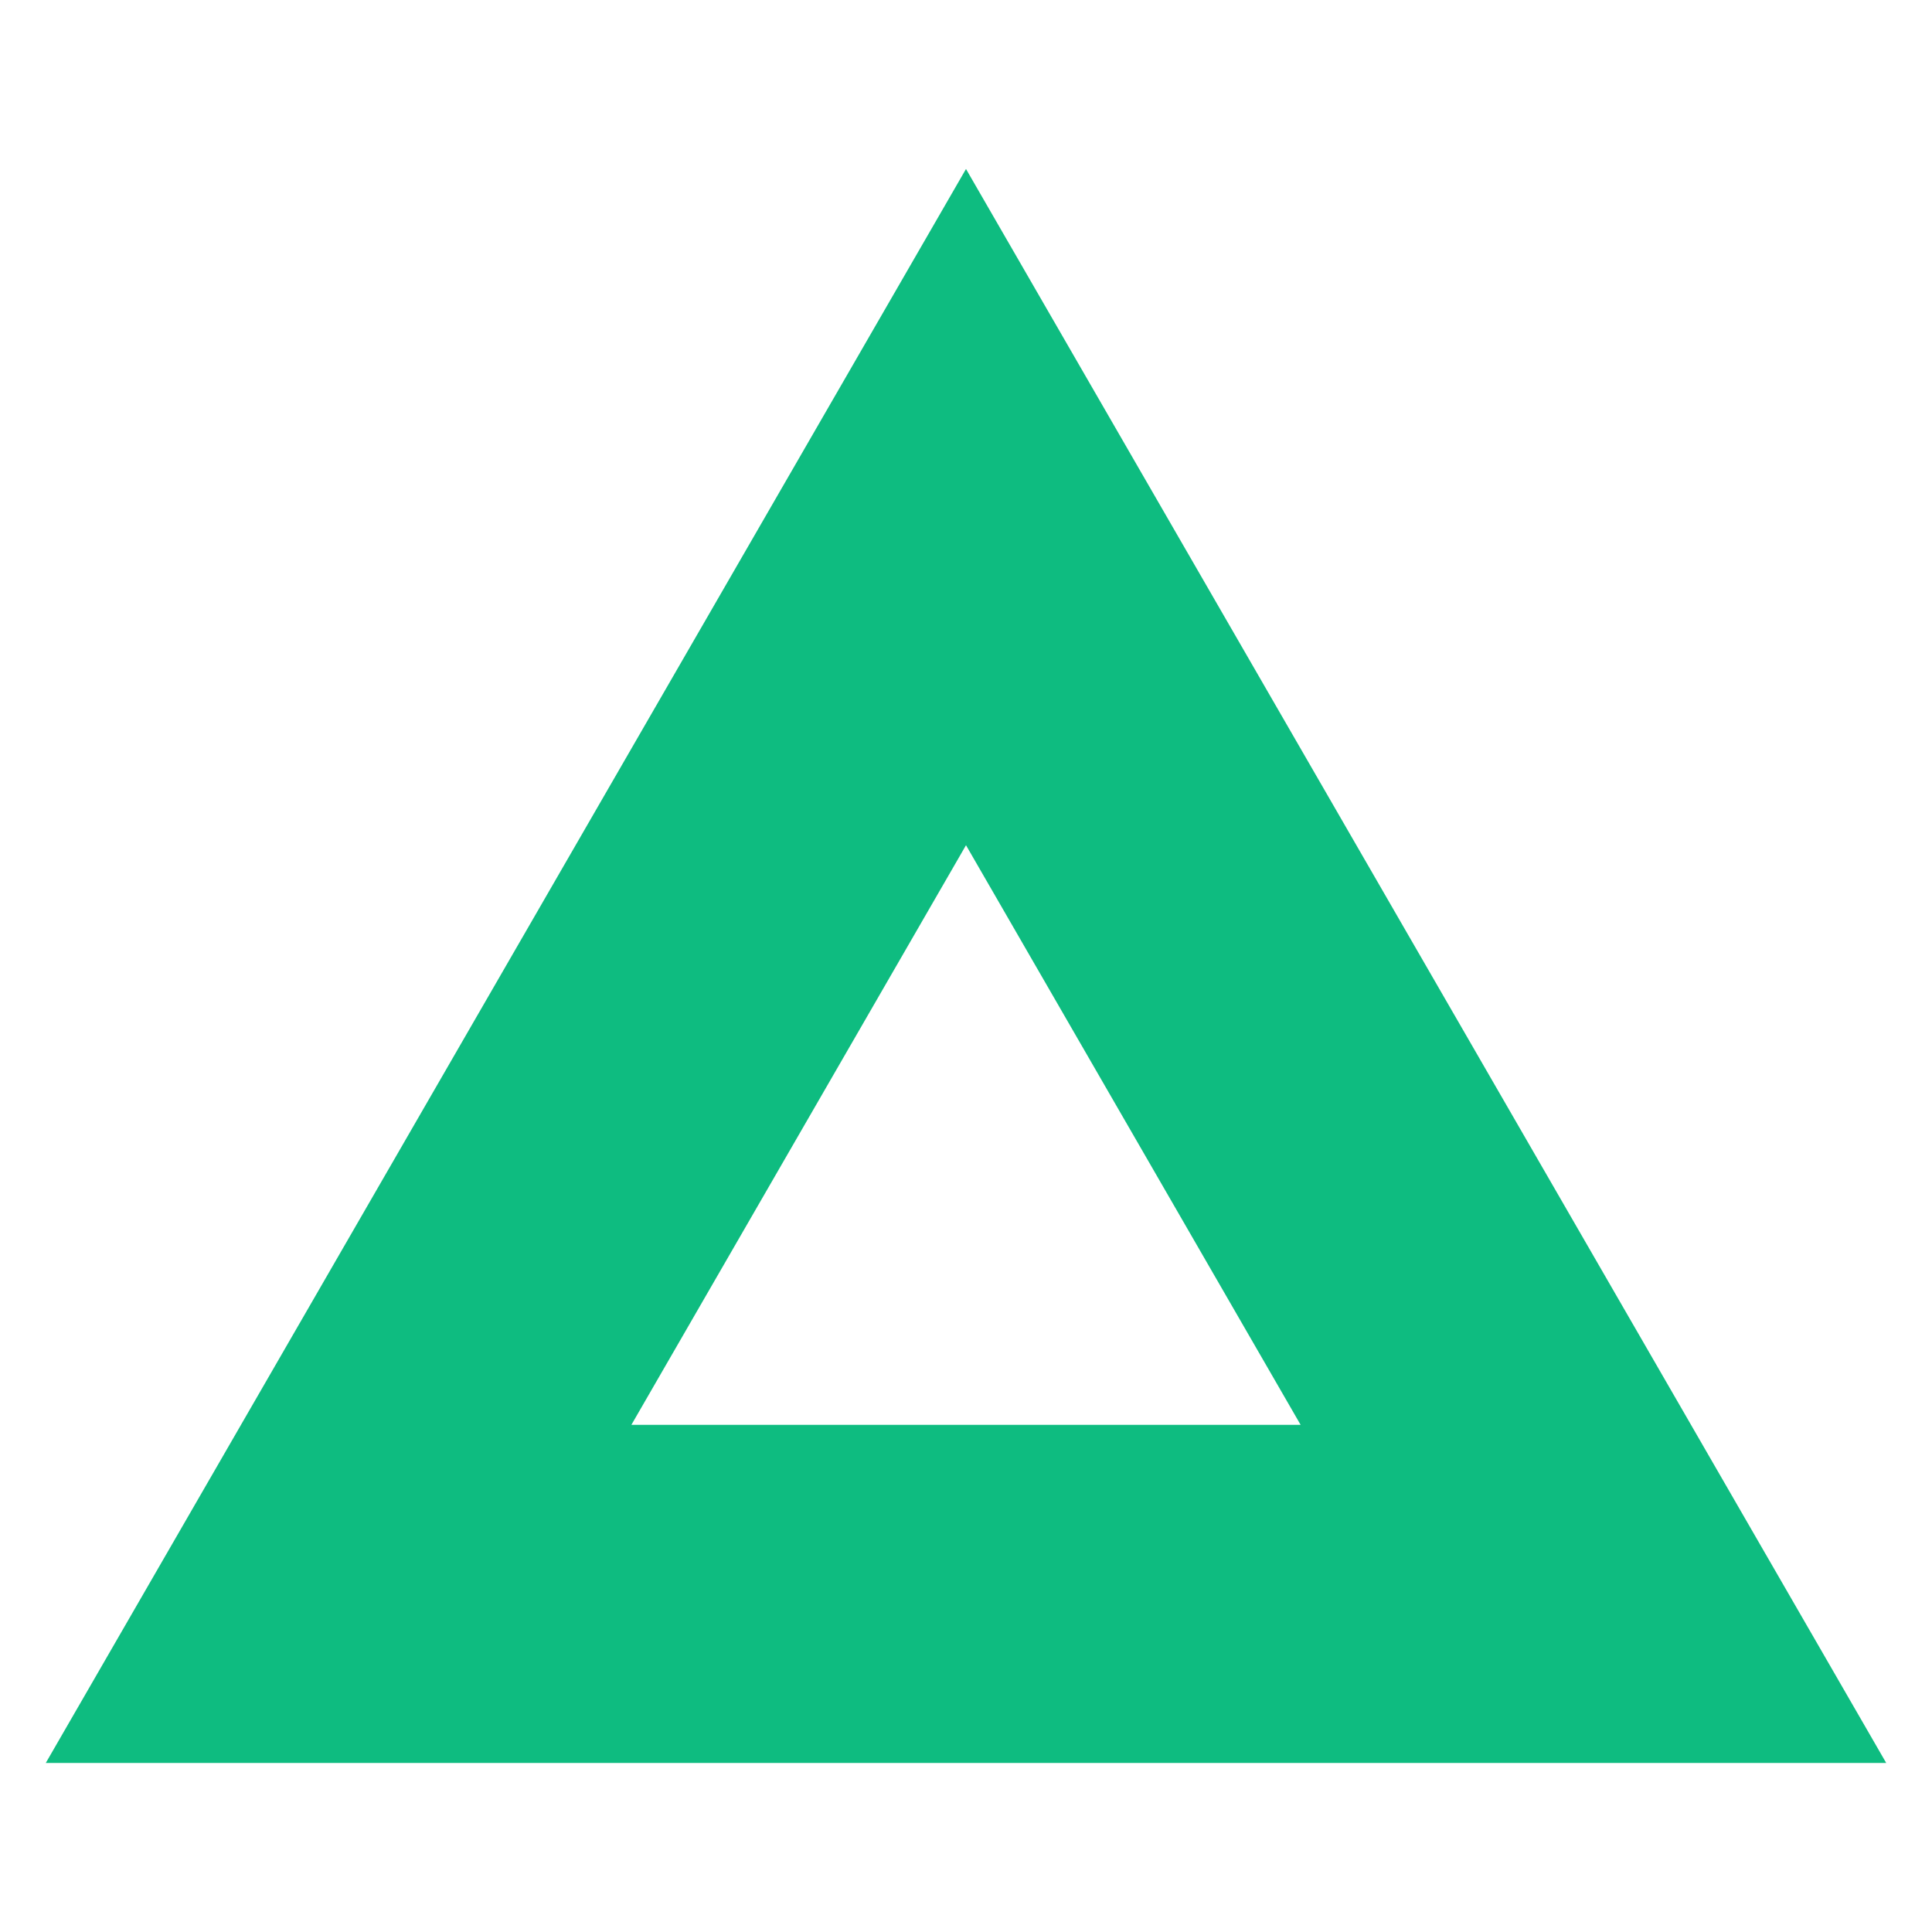 <svg width="40" height="40" viewBox="0 0 40 40" fill="none" xmlns="http://www.w3.org/2000/svg">
<g clip-path="url(#clip0_2925_23766)">
<path d="M32.99 33H7.01L20 10.499L32.99 33Z" stroke="#0EBC80" stroke-width="7"/>
</g>
<defs>
<clipPath id="clip0_2925_23766">
<rect width="40" height="40" fill="white"/>
</clipPath>
</defs>
</svg>
